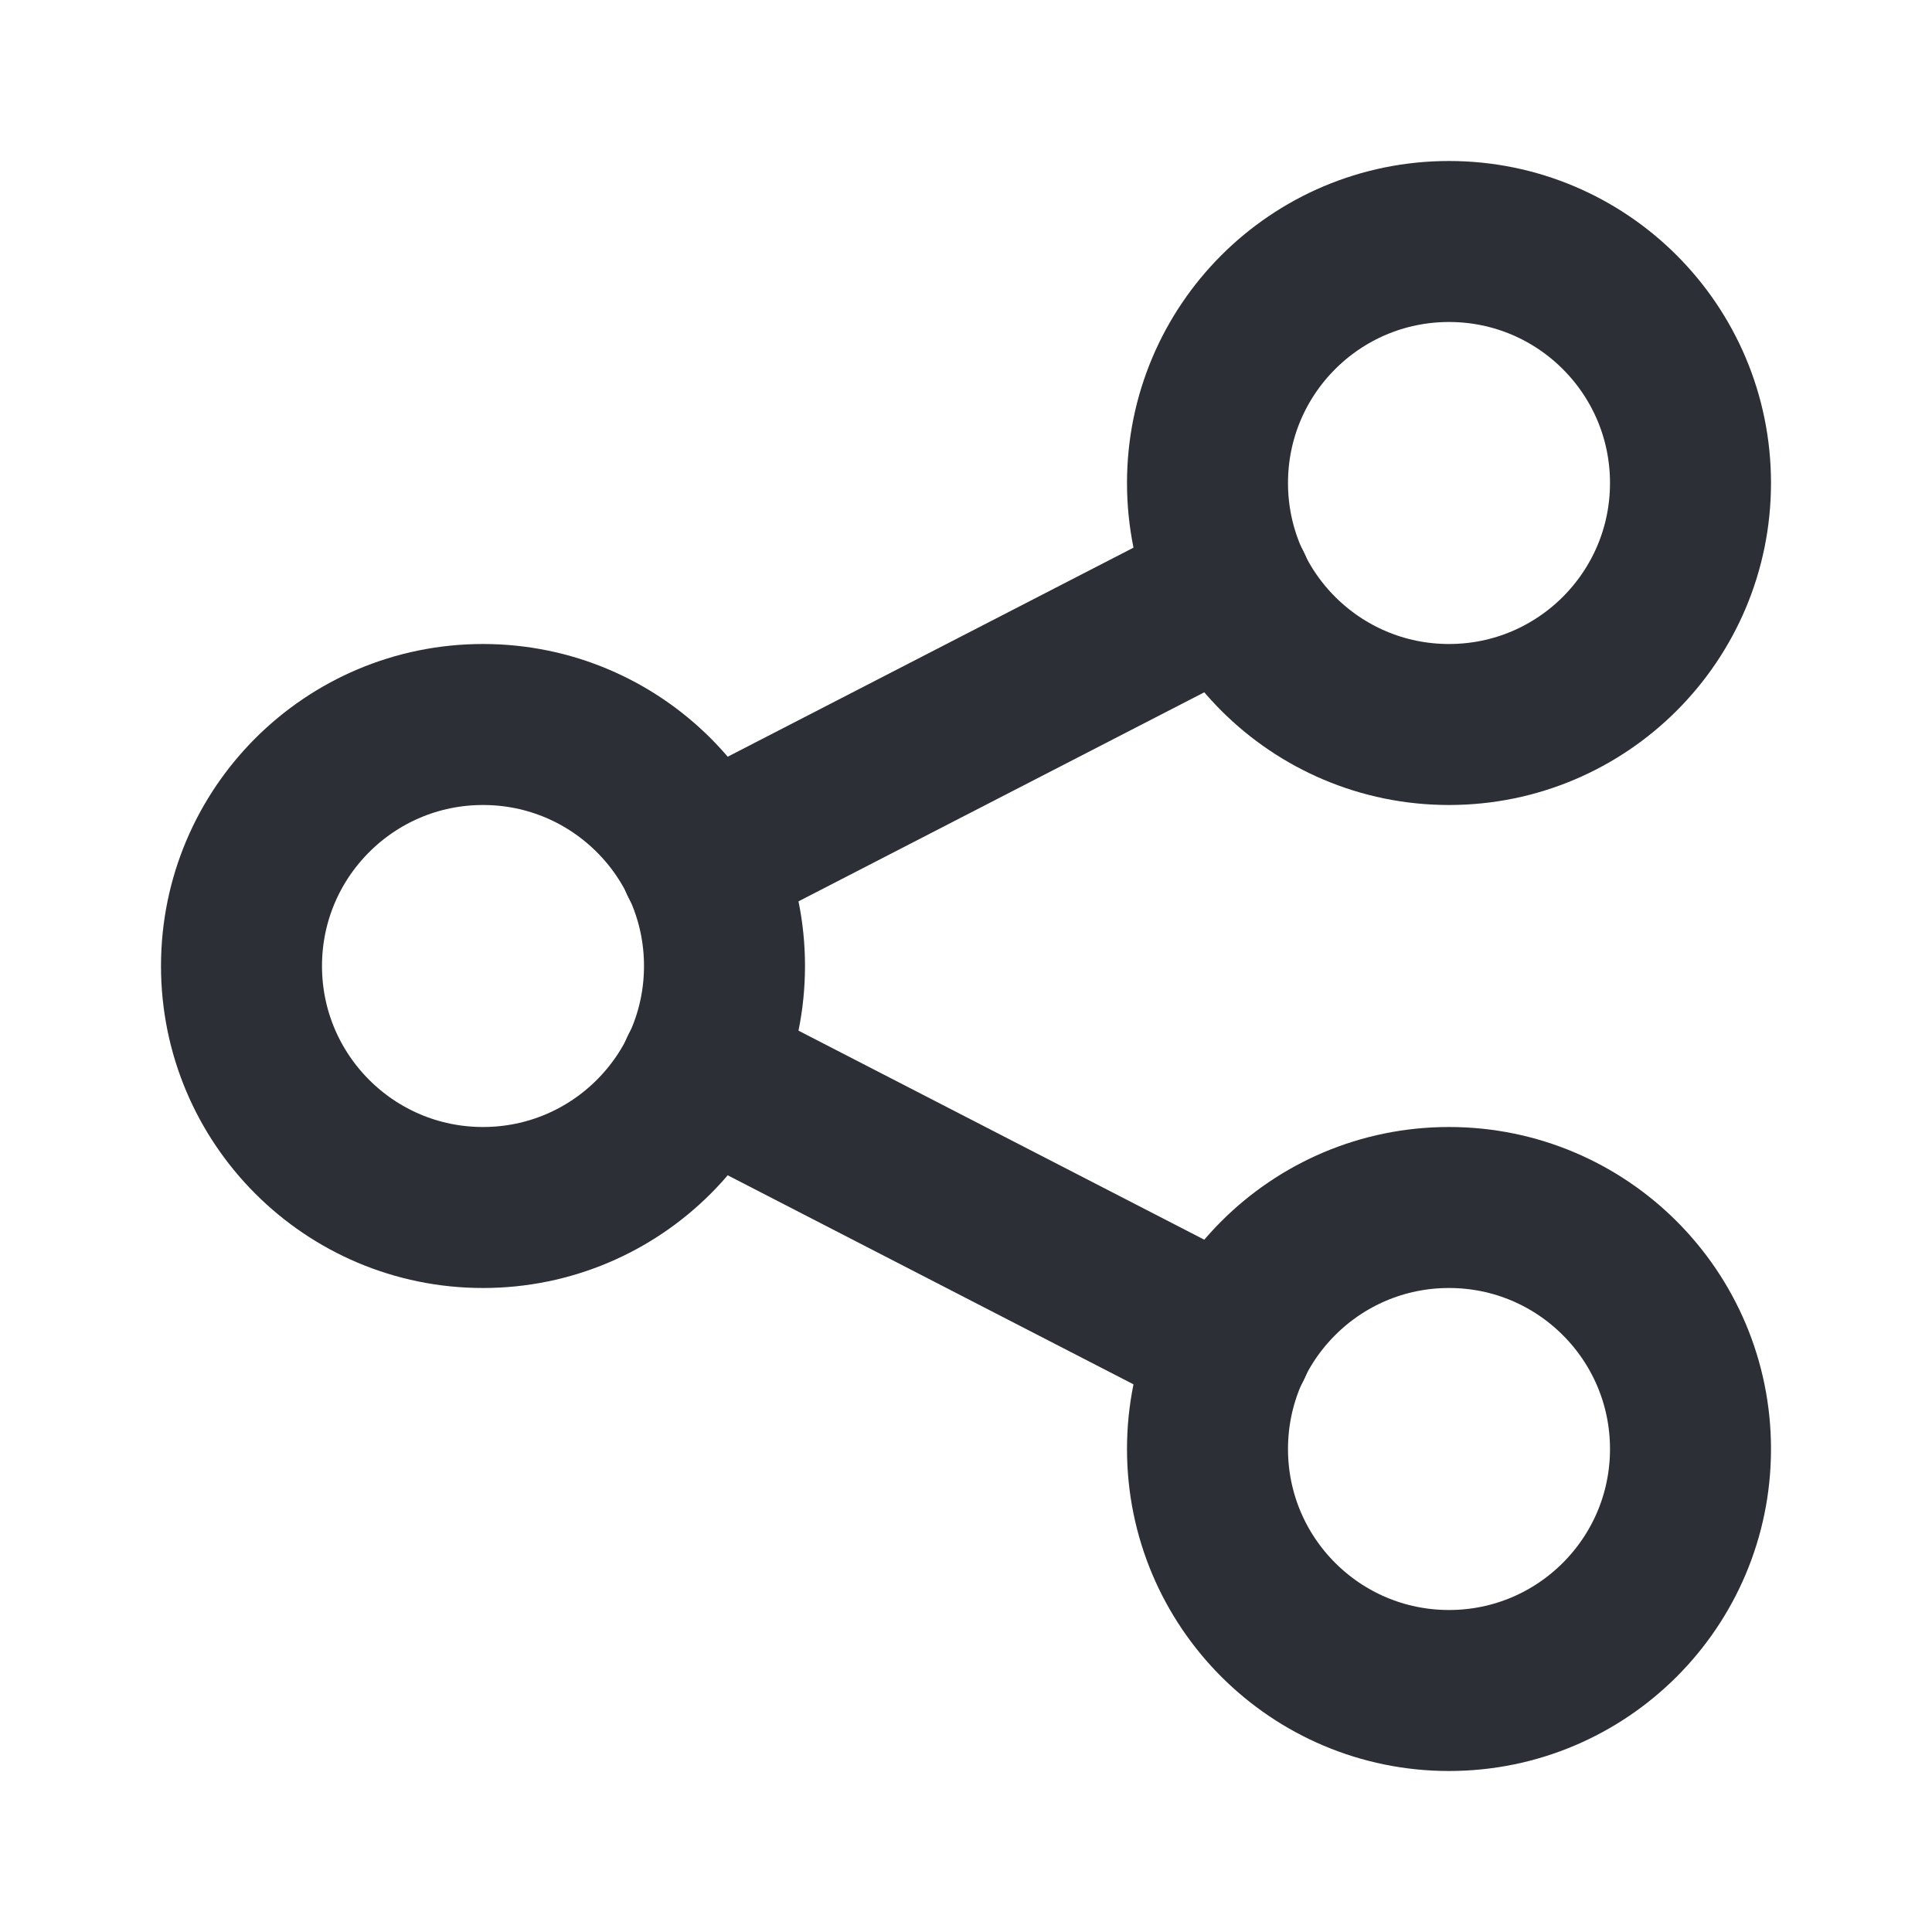 <svg width="24" height="24" viewBox="0 0 24 24" fill="none" xmlns="http://www.w3.org/2000/svg">
<g clip-path="url(#clip0_23_979)">
<path d="M6 15C7.657 15 9 13.657 9 12C9 10.343 7.657 9 6 9C4.343 9 3 10.343 3 12C3 13.657 4.343 15 6 15Z" stroke="#2C2F36" stroke-width="2" stroke-linecap="round" stroke-linejoin="round"/>
<path d="M18 9C19.657 9 21 7.657 21 6C21 4.343 19.657 3 18 3C16.343 3 15 4.343 15 6C15 7.657 16.343 9 18 9Z" stroke="#2C2F36" stroke-width="2" stroke-linecap="round" stroke-linejoin="round"/>
<path d="M18 21C19.657 21 21 19.657 21 18C21 16.343 19.657 15 18 15C16.343 15 15 16.343 15 18C15 19.657 16.343 21 18 21Z" stroke="#2C2F36" stroke-width="2" stroke-linecap="round" stroke-linejoin="round"/>
<path d="M8.7 10.7L15.3 7.3" stroke="#2C2F36" stroke-width="2" stroke-linecap="round" stroke-linejoin="round"/>
<path d="M8.7 13.3L15.3 16.7" stroke="#2C2F36" stroke-width="2" stroke-linecap="round" stroke-linejoin="round"/>
</g>
<defs>
<clipPath id="clip0_23_979">
<rect width="24" height="24" fill="white"/>
</clipPath>
</defs>
</svg>
